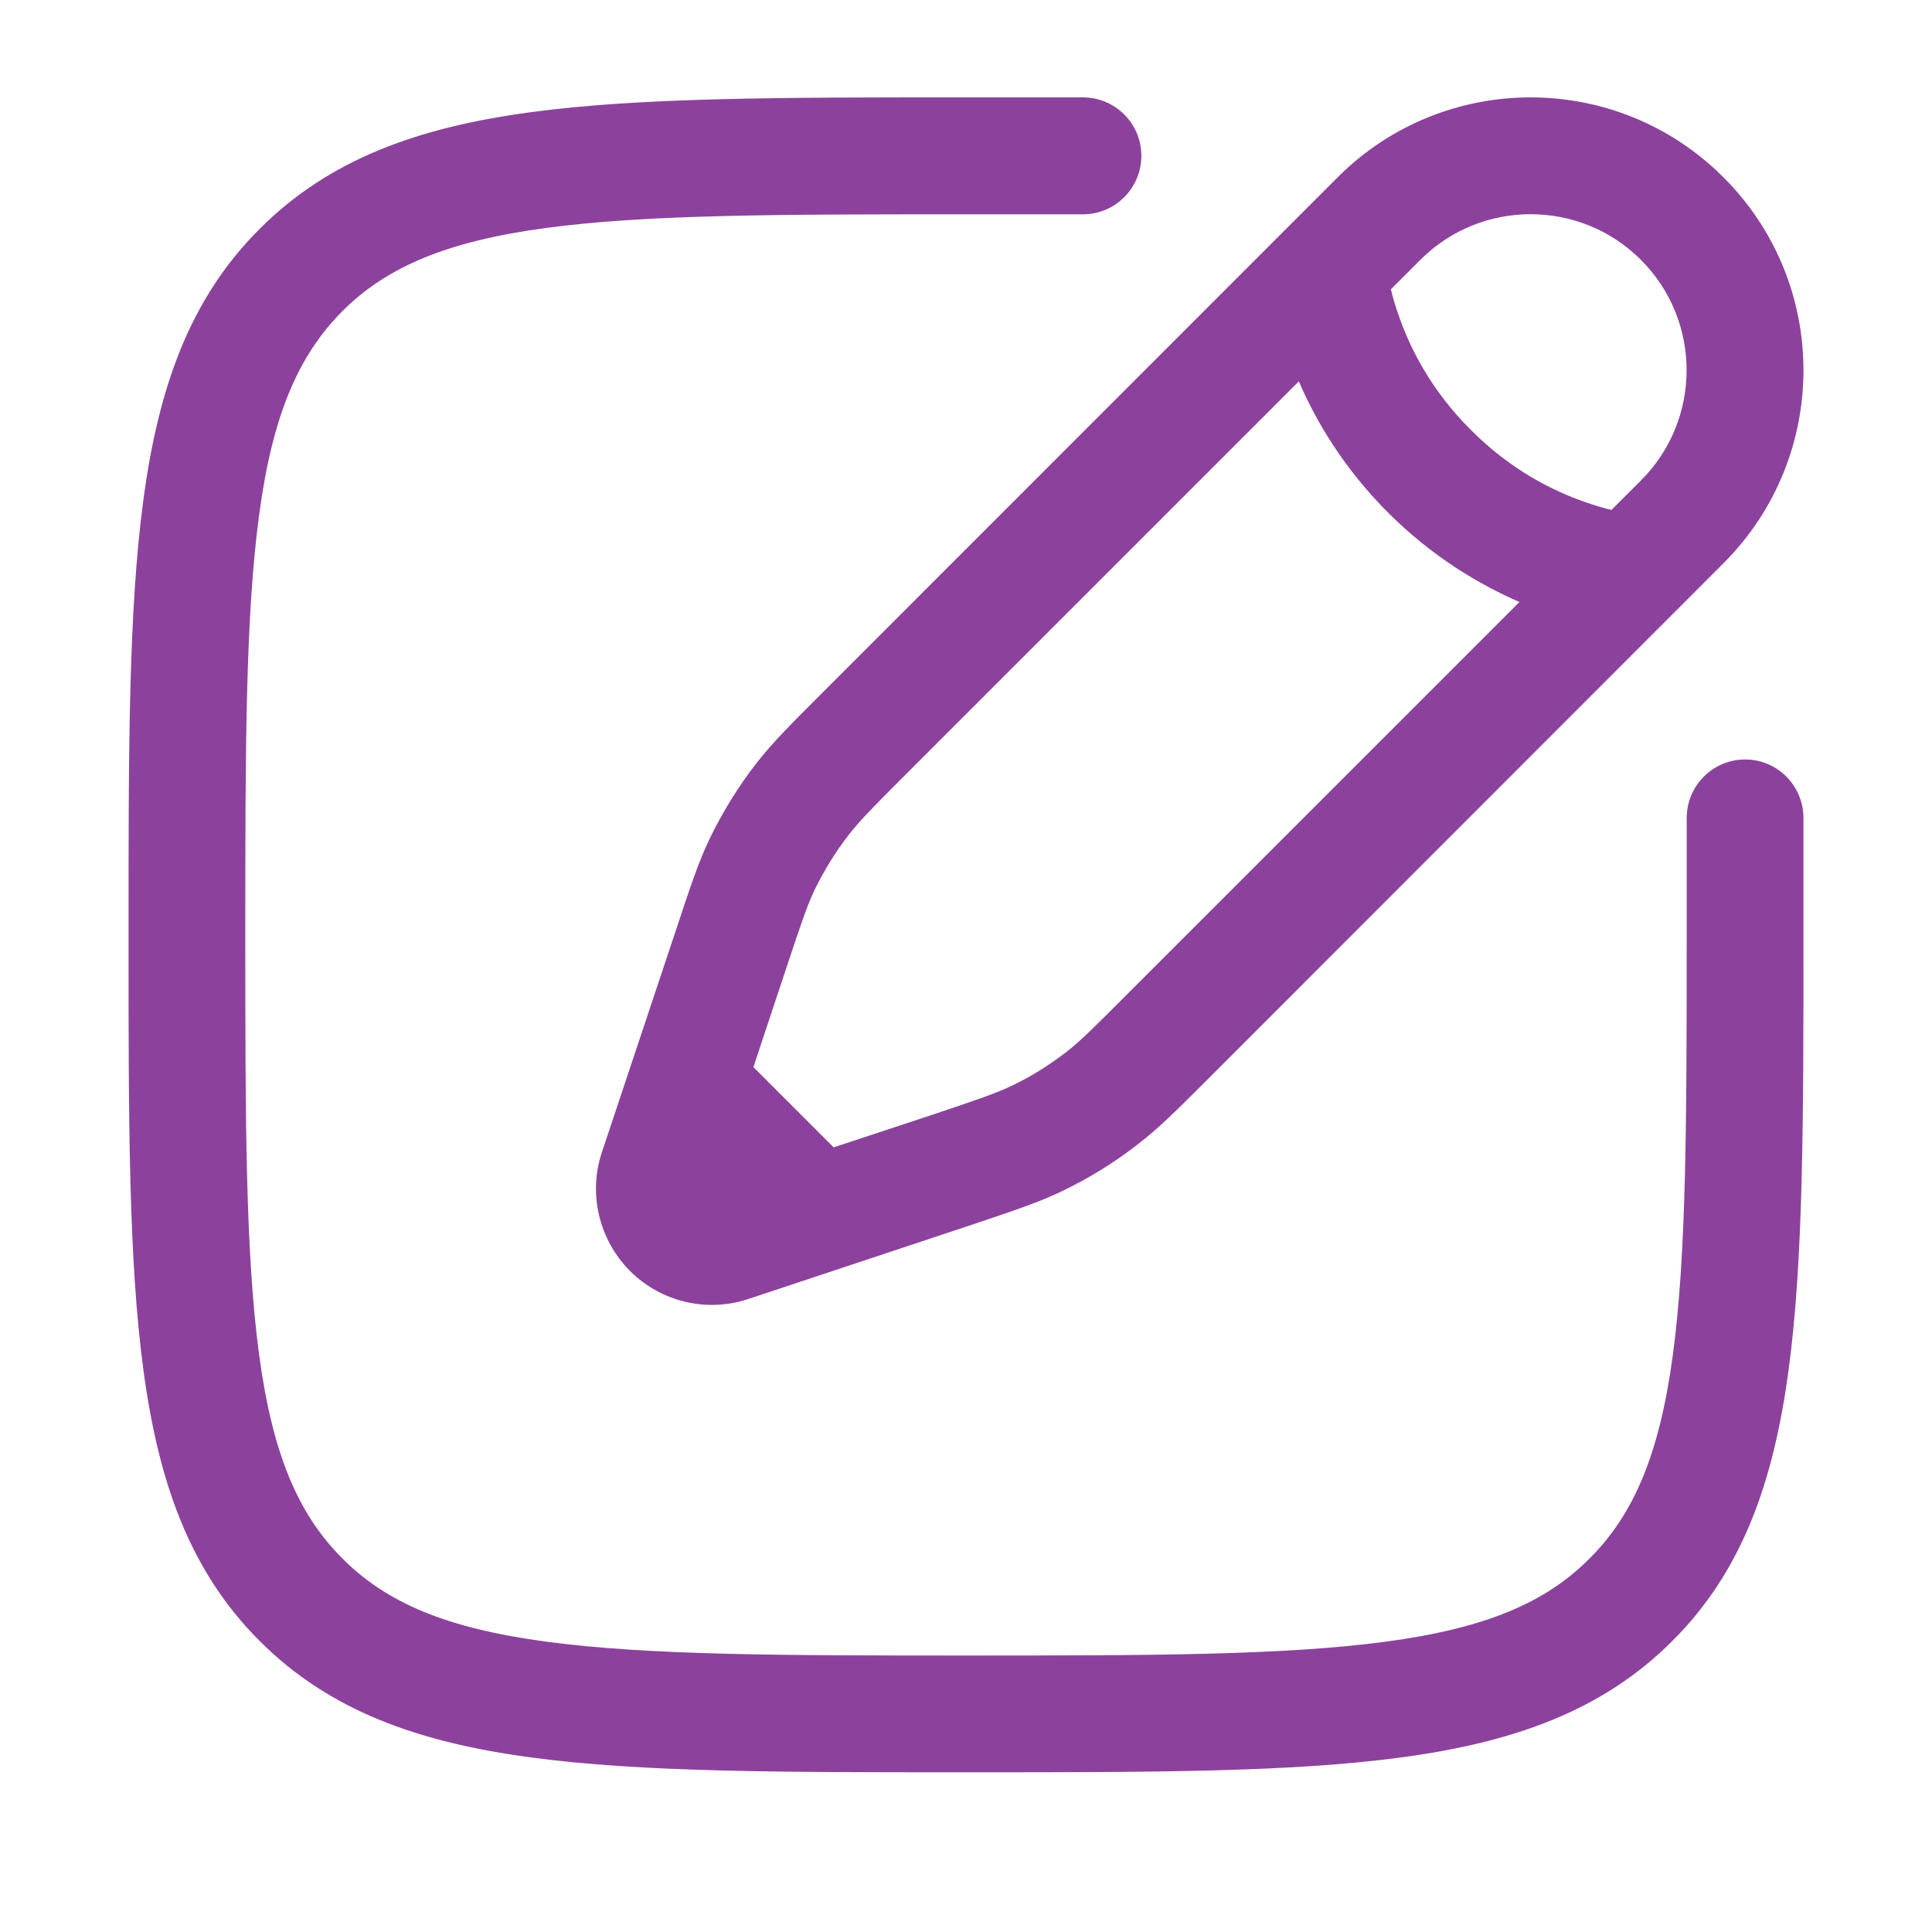 <svg xmlns="http://www.w3.org/2000/svg" xmlns:xlink="http://www.w3.org/1999/xlink" width="40" zoomAndPan="magnify" viewBox="0 0 30 30" height="40" preserveAspectRatio="xMidYMid meet" version="1.0"><path fill="#8c429d" d="M 14.93 1.512 L 16.816 1.512 C 17.316 1.512 17.723 1.918 17.723 2.418 C 17.723 2.922 17.316 3.328 16.816 3.328 L 15 3.328 C 12.125 3.328 10.059 3.328 8.484 3.539 C 6.938 3.746 6.004 4.145 5.316 4.832 C 4.629 5.523 4.23 6.453 4.023 8 C 3.812 9.574 3.809 11.641 3.809 14.516 C 3.809 17.395 3.812 19.461 4.023 21.031 C 4.23 22.578 4.629 23.512 5.316 24.199 C 6.004 24.891 6.938 25.285 8.484 25.492 C 10.059 25.703 12.125 25.707 15 25.707 C 17.875 25.707 19.941 25.703 21.516 25.492 C 23.062 25.285 23.996 24.891 24.684 24.199 C 25.371 23.512 25.77 22.578 25.977 21.031 C 26.188 19.461 26.191 17.395 26.191 14.516 L 26.191 12.703 C 26.191 12.199 26.598 11.793 27.098 11.793 C 27.598 11.793 28.004 12.199 28.004 12.703 L 28.004 14.586 C 28.004 17.379 28.004 19.566 27.773 21.273 C 27.539 23.02 27.051 24.402 25.965 25.484 C 24.883 26.566 23.504 27.055 21.758 27.289 C 20.051 27.52 17.863 27.52 15.07 27.52 L 14.93 27.52 C 12.137 27.52 9.949 27.52 8.242 27.289 C 6.496 27.055 5.117 26.566 4.035 25.484 C 2.949 24.402 2.461 23.02 2.227 21.273 C 1.996 19.566 1.996 17.379 1.996 14.586 L 1.996 14.445 C 1.996 11.652 1.996 9.465 2.227 7.758 C 2.461 6.012 2.949 4.633 4.035 3.551 C 5.117 2.469 6.496 1.977 8.242 1.742 C 9.949 1.512 12.137 1.512 14.93 1.512 Z M 20.77 2.754 C 22.426 1.098 25.109 1.098 26.762 2.754 C 28.418 4.406 28.418 7.09 26.762 8.746 L 18.723 16.789 C 18.273 17.238 17.992 17.52 17.676 17.762 C 17.309 18.051 16.906 18.297 16.484 18.5 C 16.125 18.672 15.746 18.797 15.145 19 L 11.629 20.168 C 10.98 20.387 10.266 20.219 9.781 19.734 C 9.301 19.25 9.129 18.535 9.348 17.887 L 10.52 14.371 C 10.719 13.77 10.844 13.391 11.016 13.031 C 11.219 12.609 11.465 12.211 11.754 11.84 C 12 11.527 12.281 11.246 12.73 10.797 Z M 25.48 4.035 C 24.535 3.09 23 3.09 22.055 4.035 L 21.598 4.492 C 21.625 4.609 21.664 4.746 21.719 4.898 C 21.891 5.398 22.219 6.059 22.84 6.676 C 23.457 7.297 24.117 7.625 24.617 7.797 C 24.77 7.852 24.91 7.891 25.023 7.918 L 25.48 7.461 C 26.426 6.516 26.426 4.98 25.48 4.035 Z M 23.594 9.348 C 22.973 9.078 22.242 8.648 21.555 7.961 C 20.867 7.273 20.438 6.547 20.168 5.922 L 14.055 12.035 C 13.551 12.539 13.352 12.742 13.184 12.957 C 12.977 13.223 12.801 13.508 12.652 13.812 C 12.535 14.059 12.445 14.324 12.219 15.004 L 11.699 16.57 L 12.945 17.816 L 14.516 17.297 C 15.191 17.07 15.457 16.98 15.703 16.863 C 16.008 16.719 16.293 16.539 16.562 16.332 C 16.777 16.164 16.977 15.965 17.48 15.461 Z M 23.594 9.348 " fill-opacity="1" fill-rule="evenodd"/></svg>